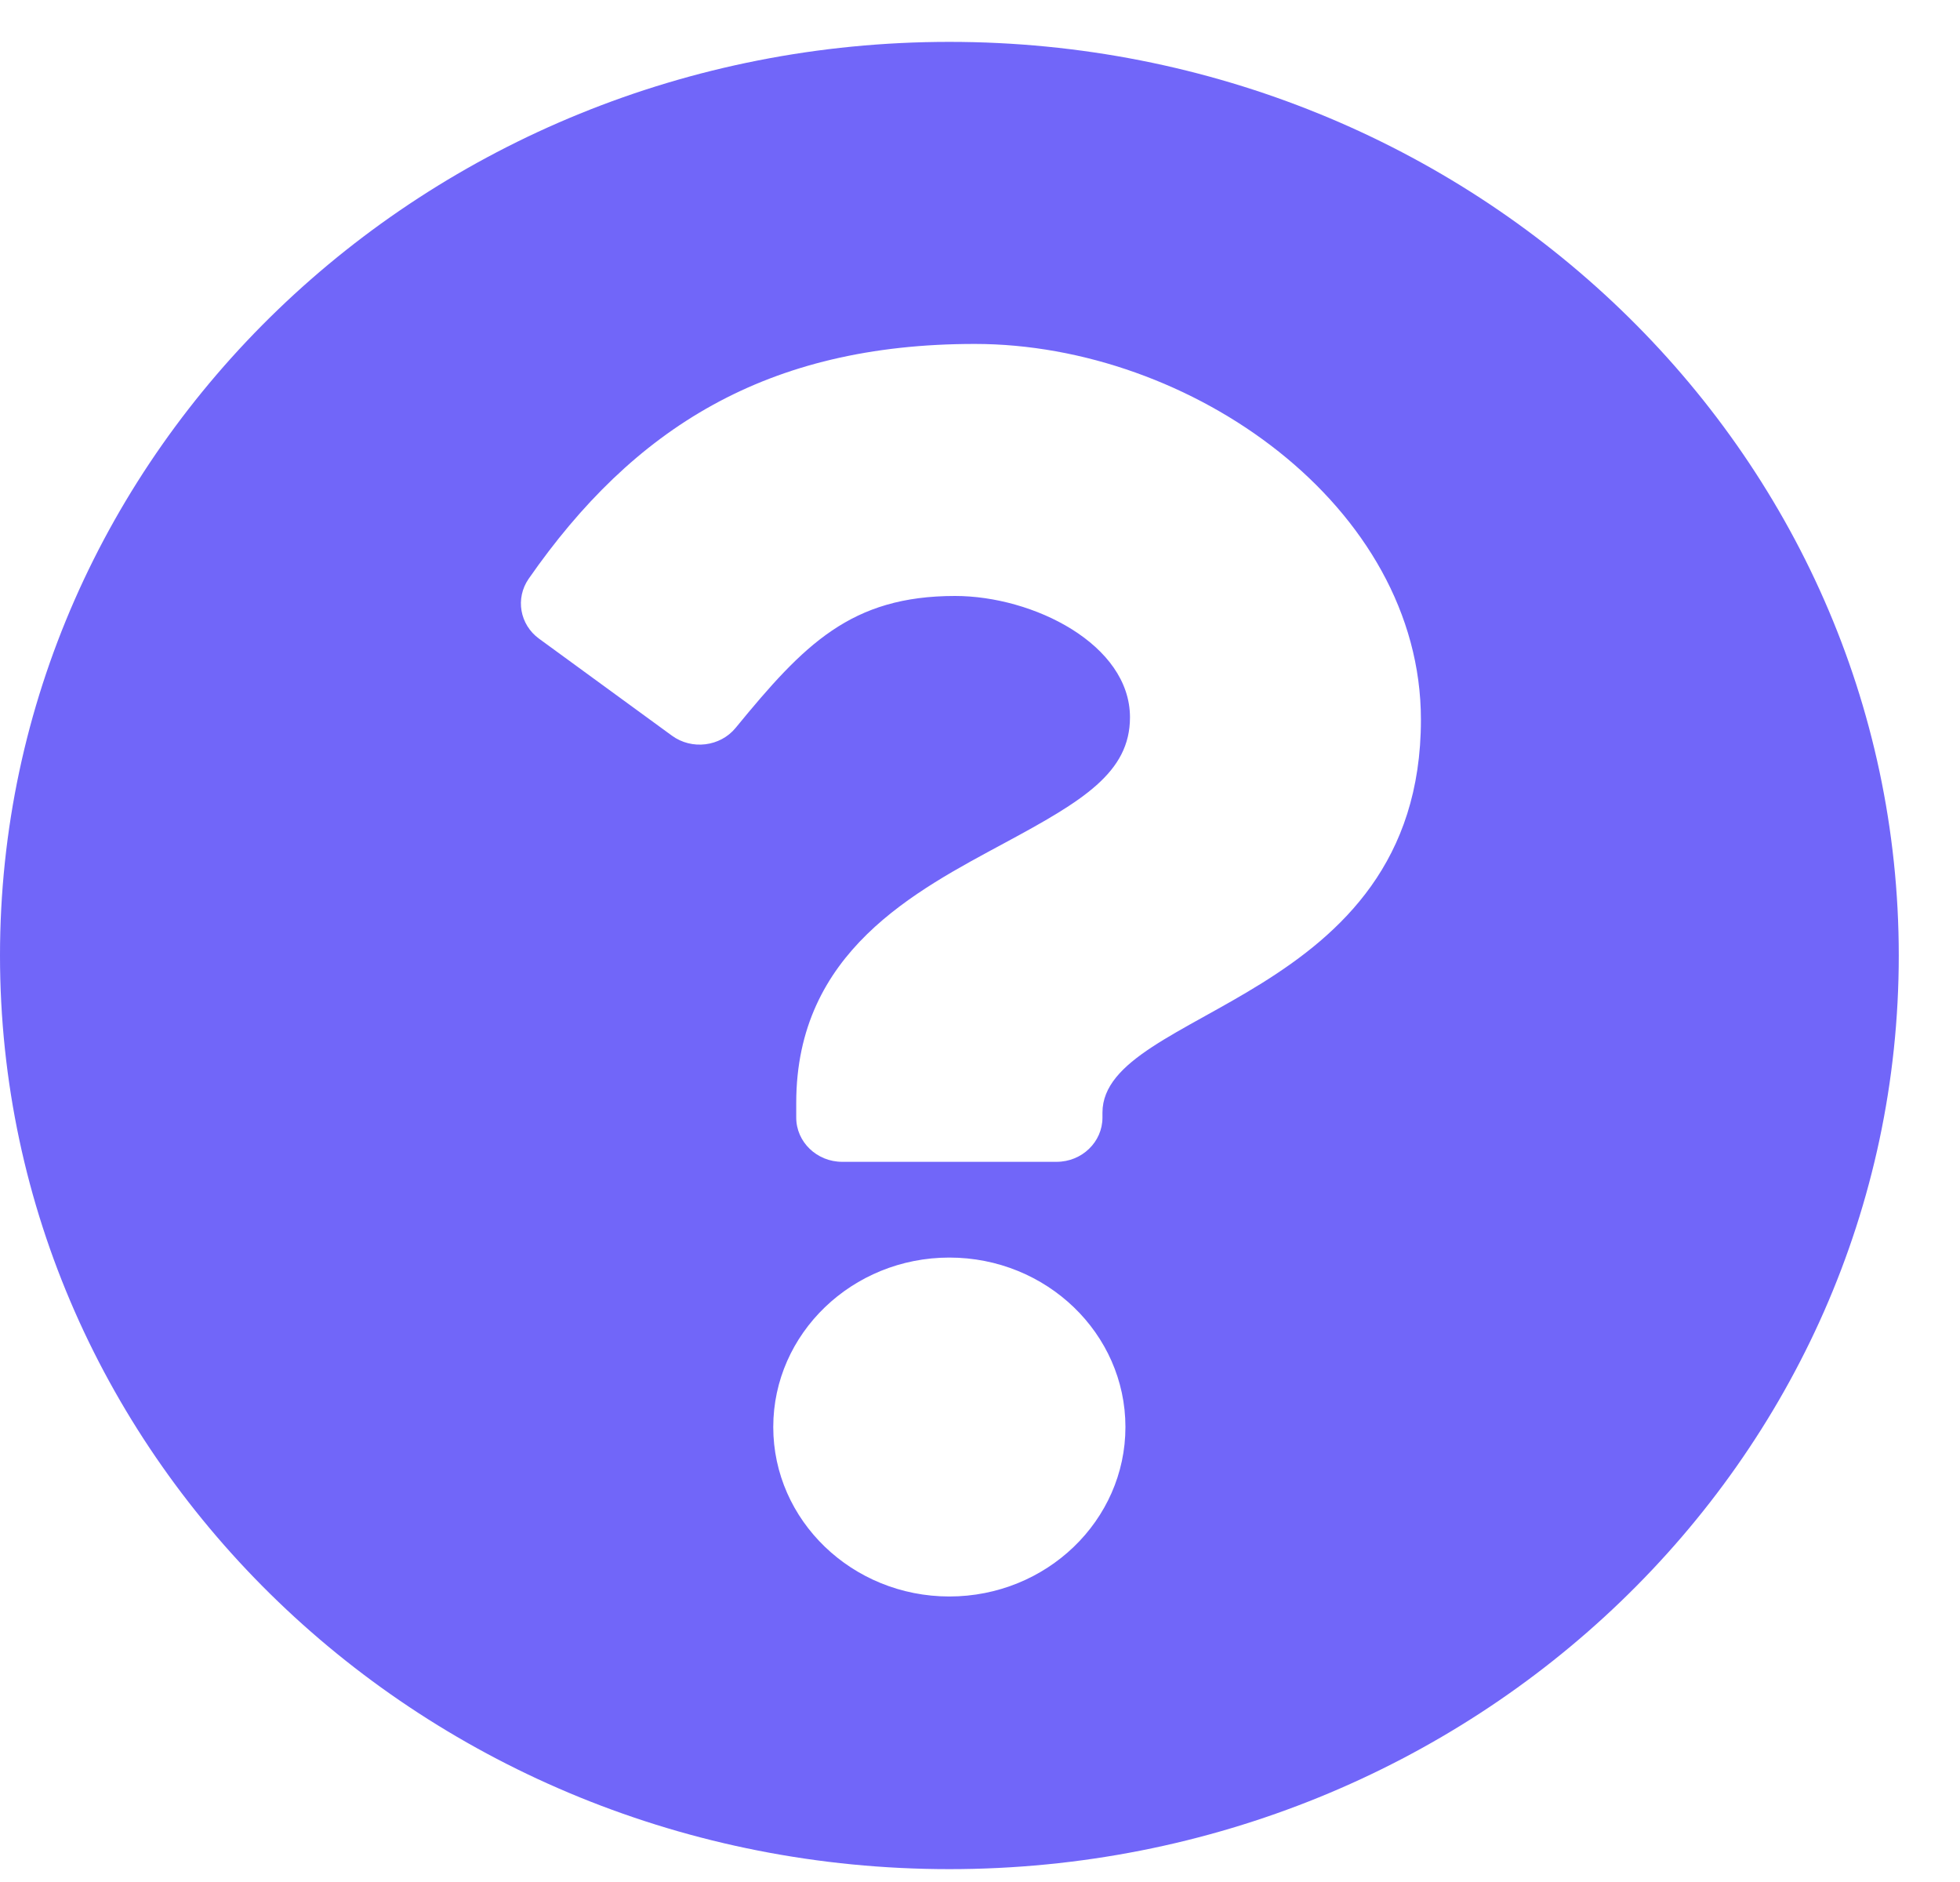 <svg width="25" height="24" viewBox="0 0 25 24" fill="none" xmlns="http://www.w3.org/2000/svg">
<path d="M24.219 12.185C24.219 18.621 18.797 23.836 12.109 23.836C5.422 23.836 0 18.621 0 12.185C0 5.752 5.422 0.534 12.109 0.534C18.797 0.534 24.219 5.752 24.219 12.185ZM12.434 4.386C9.773 4.386 8.076 5.465 6.743 7.381C6.571 7.63 6.629 7.965 6.876 8.145L8.57 9.381C8.824 9.567 9.187 9.522 9.384 9.281C10.256 8.217 10.854 7.6 12.182 7.6C13.18 7.6 14.413 8.217 14.413 9.148C14.413 9.852 13.81 10.213 12.825 10.744C11.676 11.364 10.156 12.135 10.156 14.064V14.252C10.156 14.563 10.419 14.816 10.742 14.816H13.477C13.8 14.816 14.062 14.563 14.062 14.252V14.189C14.062 12.852 18.124 12.796 18.124 9.178C18.124 6.453 15.187 4.386 12.434 4.386ZM12.109 16.037C10.871 16.037 9.863 17.006 9.863 18.198C9.863 19.39 10.871 20.359 12.109 20.359C13.348 20.359 14.355 19.39 14.355 18.198C14.355 17.006 13.348 16.037 12.109 16.037Z" fill="#7166F9"/>
</svg>
